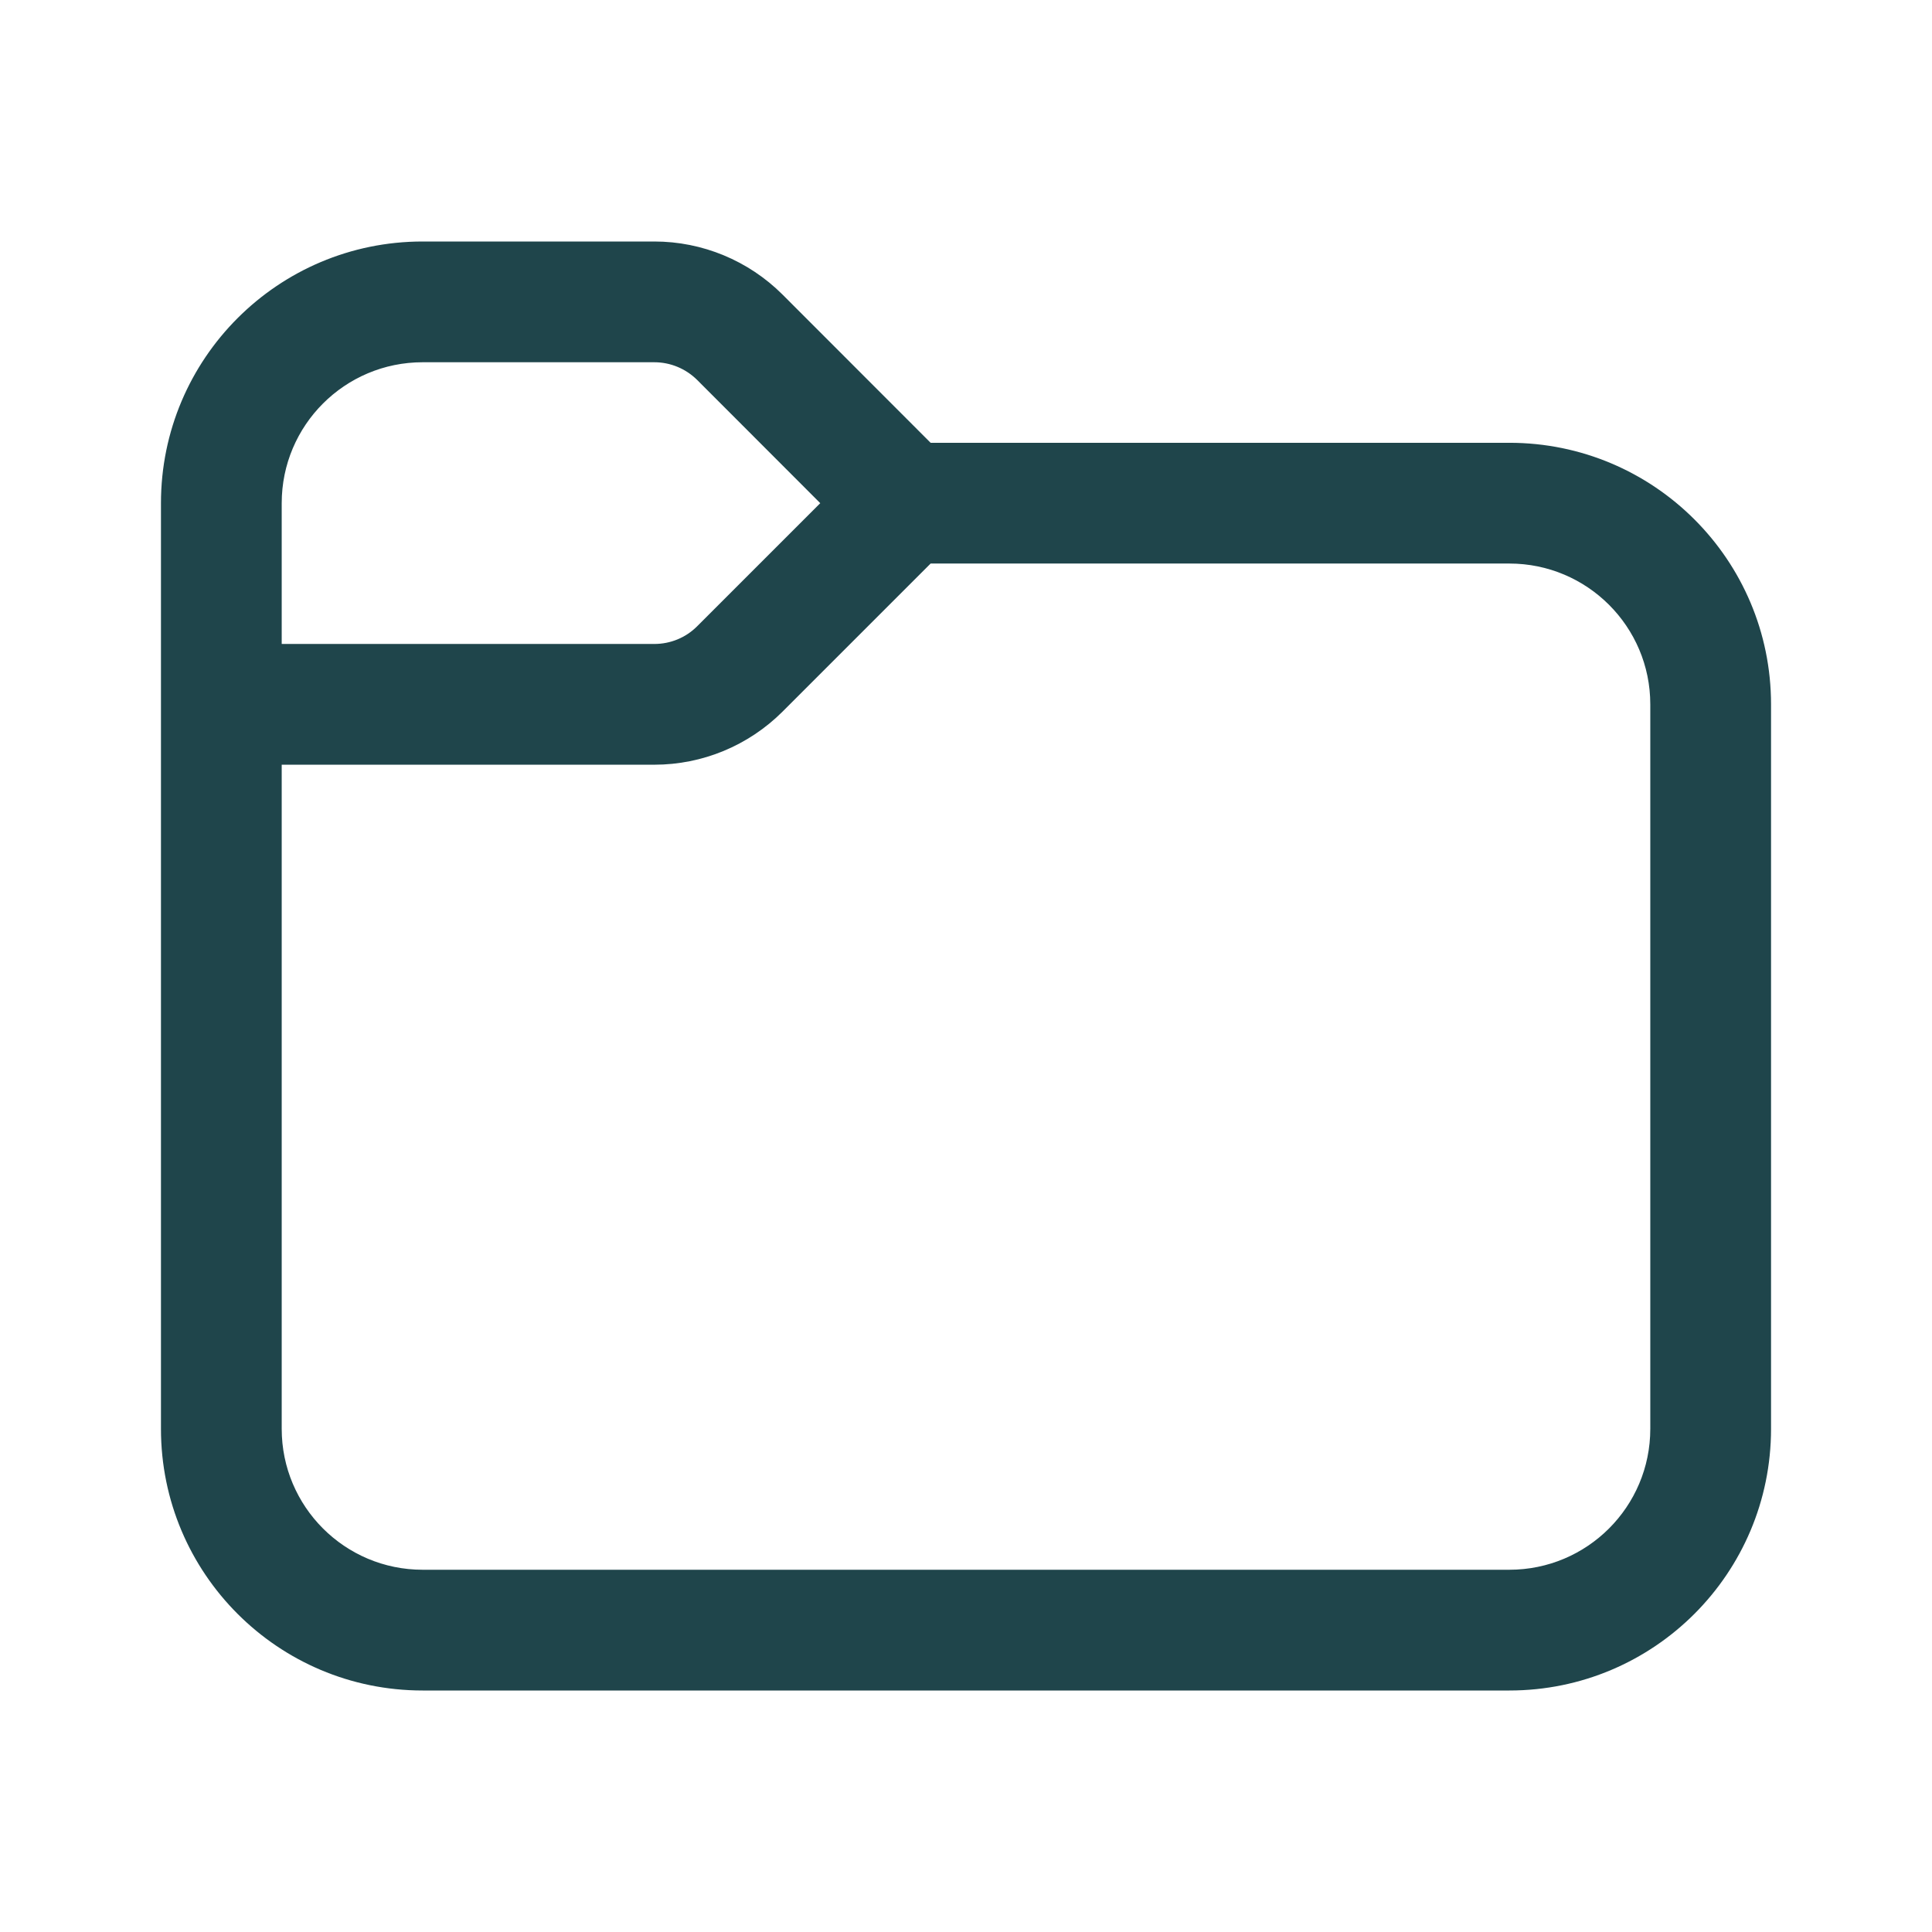 <svg width="16" height="16" viewBox="0 0 16 16" fill="none" xmlns="http://www.w3.org/2000/svg">
<path d="M2.333 4.167V5.333H5.419C5.552 5.333 5.679 5.281 5.773 5.187L6.793 4.167L5.773 3.146C5.679 3.053 5.552 3 5.419 3H3.5C2.856 3 2.333 3.522 2.333 4.167ZM1.333 4.167C1.333 2.97 2.303 2 3.5 2H5.419C5.817 2 6.198 2.158 6.48 2.439L7.707 3.667H12.5C13.697 3.667 14.667 4.637 14.667 5.833V11.833C14.667 13.03 13.697 14 12.5 14H3.5C2.303 14 1.333 13.03 1.333 11.833V4.167ZM2.333 6.333V11.833C2.333 12.478 2.856 13 3.5 13H12.5C13.144 13 13.667 12.478 13.667 11.833V5.833C13.667 5.189 13.144 4.667 12.5 4.667H7.707L6.48 5.894C6.198 6.175 5.817 6.333 5.419 6.333H2.333Z" fill="#1F454B"/>
</svg>
